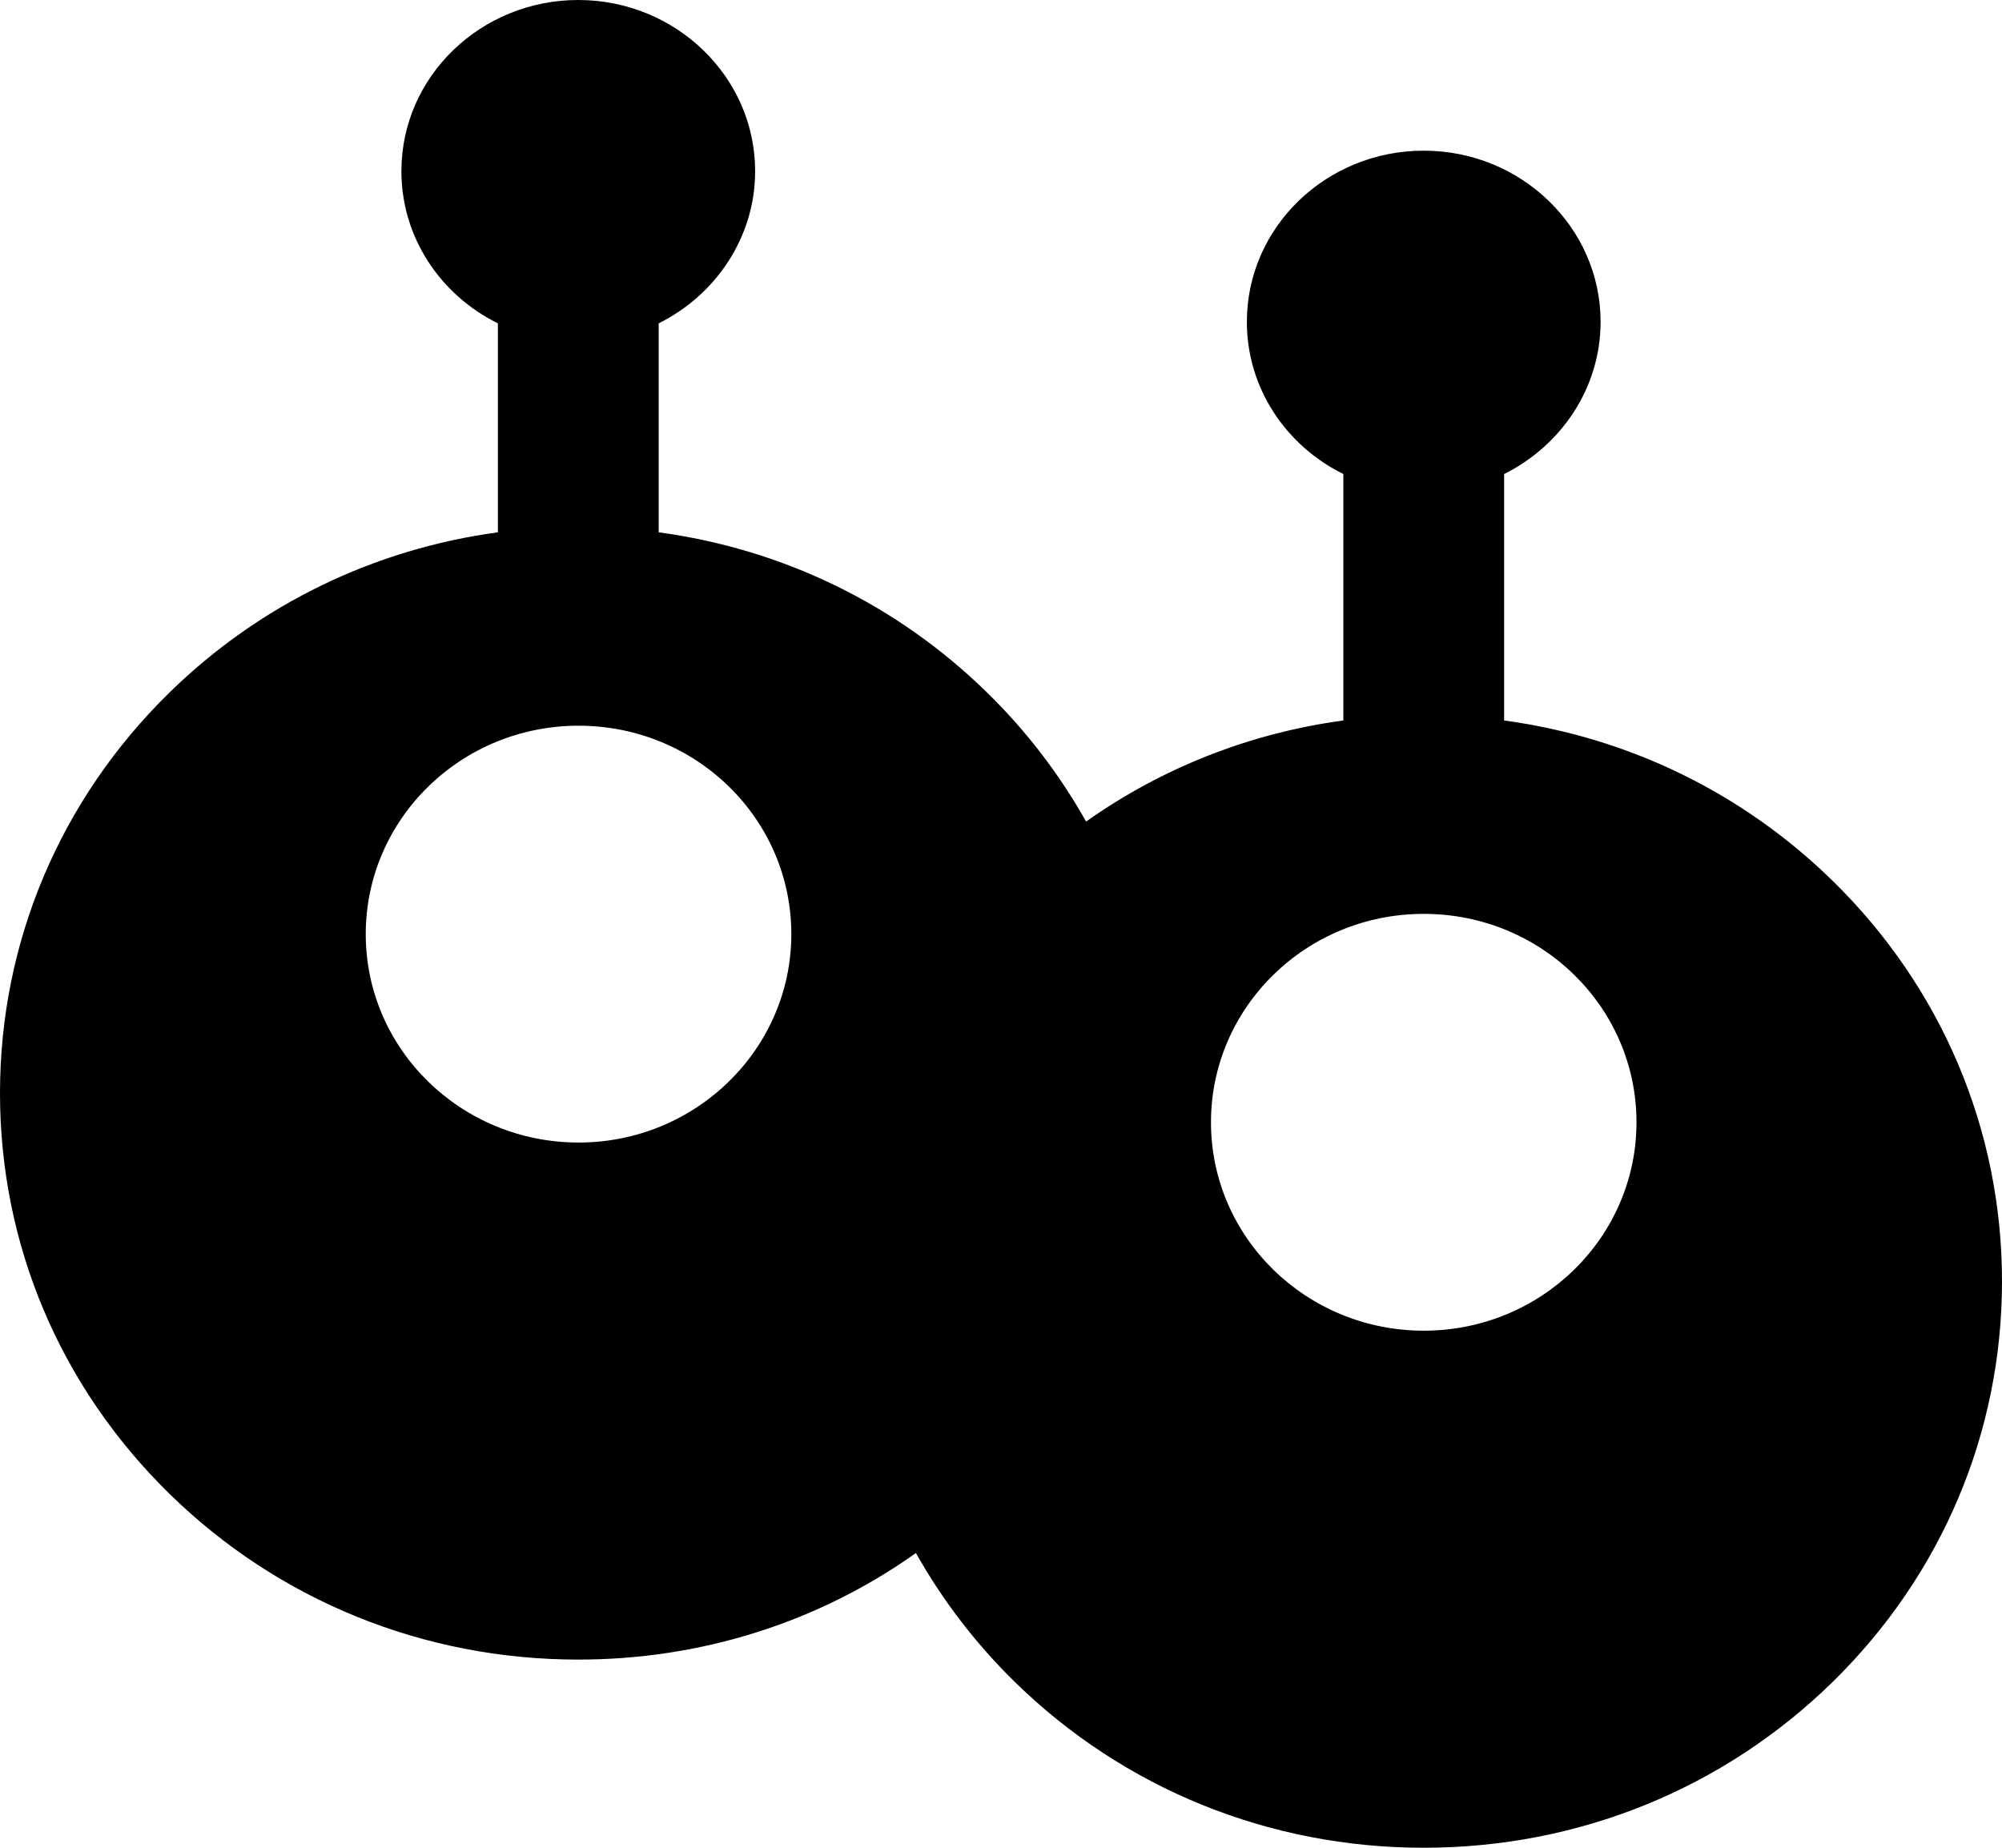 <svg width="26" height="24" viewBox="0 0 26 24" fill="none" xmlns="http://www.w3.org/2000/svg">
<path d="M23.801 11.441C22.631 10.296 21.145 9.576 19.534 9.358V6.157C20.275 5.789 20.787 5.039 20.787 4.18C20.787 2.956 19.757 1.957 18.49 1.957C17.223 1.957 16.193 2.952 16.193 4.18C16.193 5.042 16.701 5.789 17.446 6.157V9.358C16.235 9.522 15.093 9.972 14.105 10.671C13.764 10.064 13.336 9.501 12.821 8.997C11.652 7.851 10.165 7.132 8.554 6.914V4.2C9.295 3.832 9.807 3.082 9.807 2.223C9.807 0.999 8.777 0 7.51 0C6.243 0 5.213 0.995 5.213 2.223C5.213 3.085 5.721 3.832 6.466 4.2V6.914C4.858 7.132 3.369 7.851 2.199 8.997C0.783 10.384 0 12.232 0 14.199C0 16.166 0.78 18.01 2.199 19.401C3.616 20.789 5.502 21.556 7.51 21.556C9.107 21.556 10.628 21.072 11.895 20.172C12.236 20.778 12.664 21.341 13.179 21.846C14.596 23.233 16.482 24 18.49 24C20.498 24 22.381 23.236 23.801 21.846C25.217 20.458 26 18.61 26 16.643C26 14.676 25.217 12.828 23.801 11.441ZM7.514 14.84C5.989 14.84 4.75 13.63 4.75 12.133C4.75 10.64 5.986 9.426 7.514 9.426C9.041 9.426 10.277 10.636 10.277 12.133C10.277 13.626 9.038 14.84 7.514 14.84ZM18.49 17.284C16.966 17.284 15.727 16.074 15.727 14.577C15.727 13.084 16.962 11.87 18.49 11.87C20.018 11.87 21.253 13.081 21.253 14.577C21.253 16.07 20.018 17.284 18.49 17.284Z" fill="black"/>
</svg>
